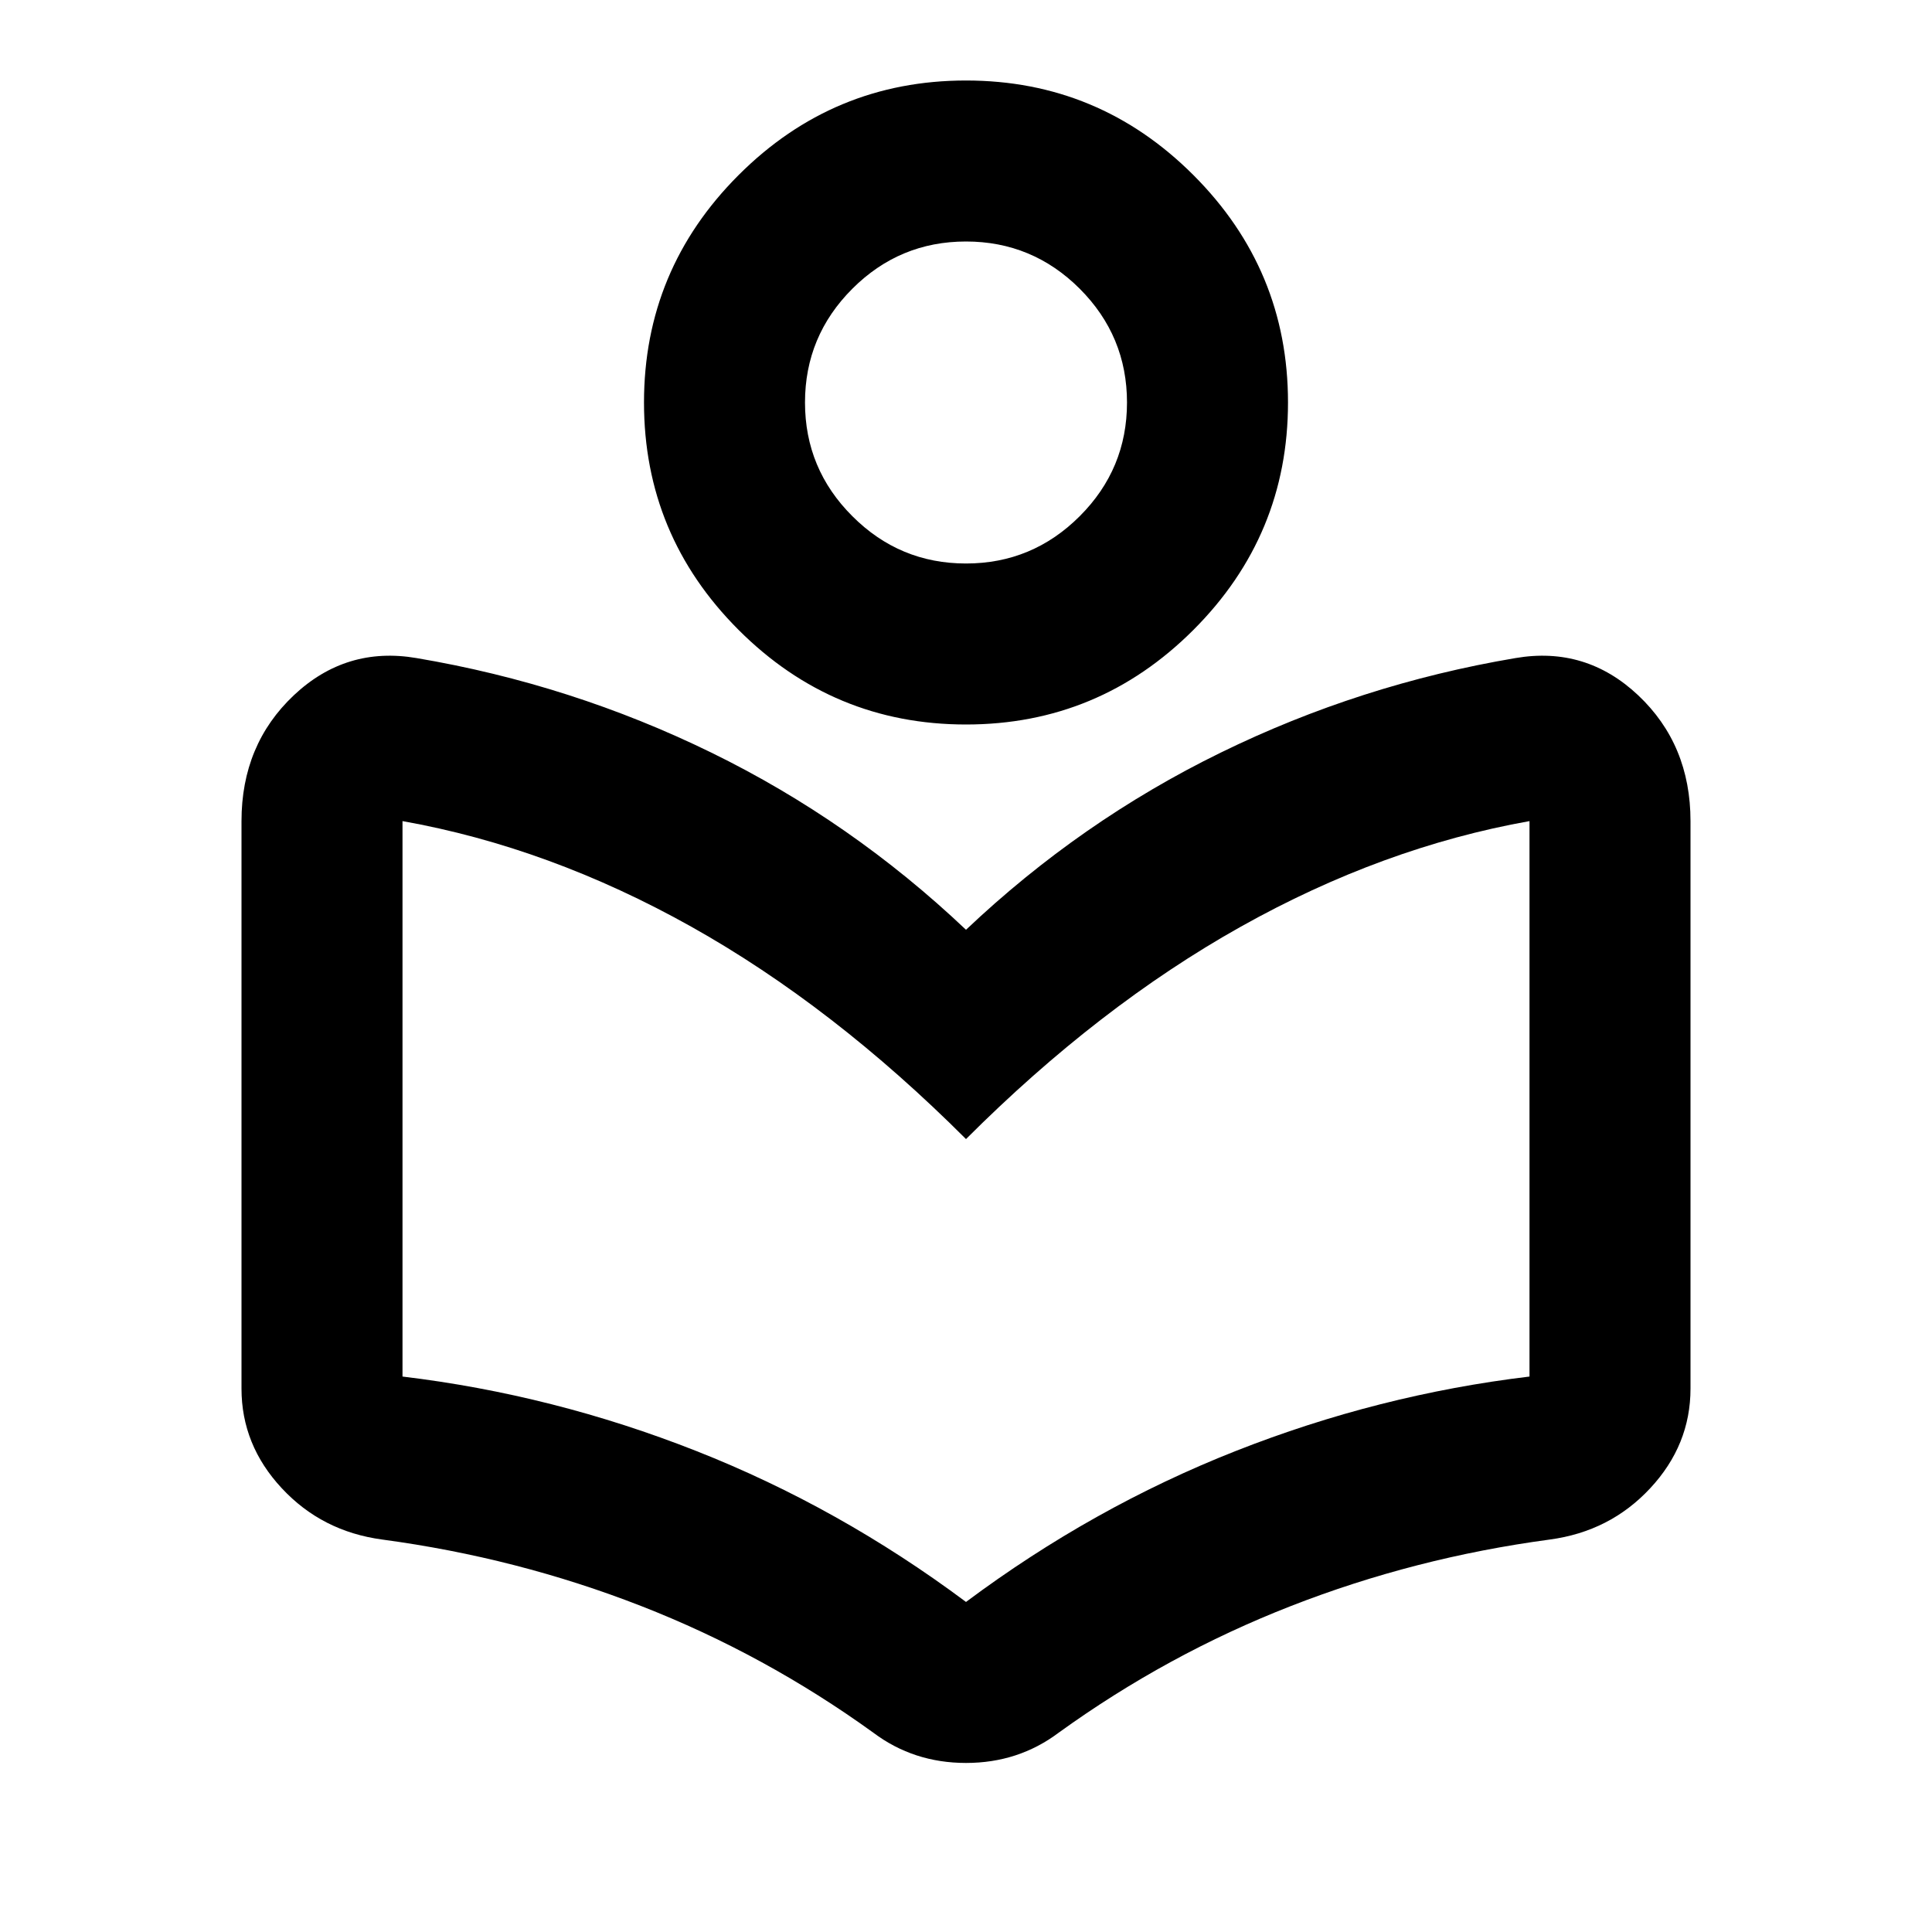<svg xmlns="http://www.w3.org/2000/svg" viewBox="0 0 24 24"><path d="M10.85 21.525Q9.5 20.55 7.963 19.95q-1.538-.6-3.213-.825-.75-.1-1.25-.638Q3 17.95 3 17.25V10.2q0-.95.65-1.563.65-.612 1.525-.462Q7.1 8.5 8.838 9.35q1.737.85 3.162 2.2 1.425-1.35 3.163-2.2 1.737-.85 3.662-1.175.875-.15 1.525.462.65.613.65 1.563v7.05q0 .7-.5 1.237-.5.538-1.25.638-1.675.225-3.212.825-1.538.6-2.888 1.575-.5.375-1.15.375-.65 0-1.15-.375ZM12 19.9q1.575-1.175 3.35-1.875 1.775-.7 3.65-.925v-6.9q-1.825.325-3.587 1.312Q13.65 12.5 12 14.15q-1.65-1.65-3.412-2.638Q6.825 10.525 5 10.2v6.9q1.875.225 3.65.925 1.775.7 3.35 1.875ZM12 9q-1.65 0-2.825-1.175Q8 6.65 8 5q0-1.65 1.175-2.825Q10.35 1 12 1q1.65 0 2.825 1.175Q16 3.35 16 5q0 1.65-1.175 2.825Q13.65 9 12 9Zm0-2q.825 0 1.413-.588Q14 5.825 14 5t-.587-1.413Q12.825 3 12 3q-.825 0-1.412.587Q10 4.175 10 5q0 .825.588 1.412Q11.175 7 12 7Zm0-2Zm0 10.05Z"/></svg>